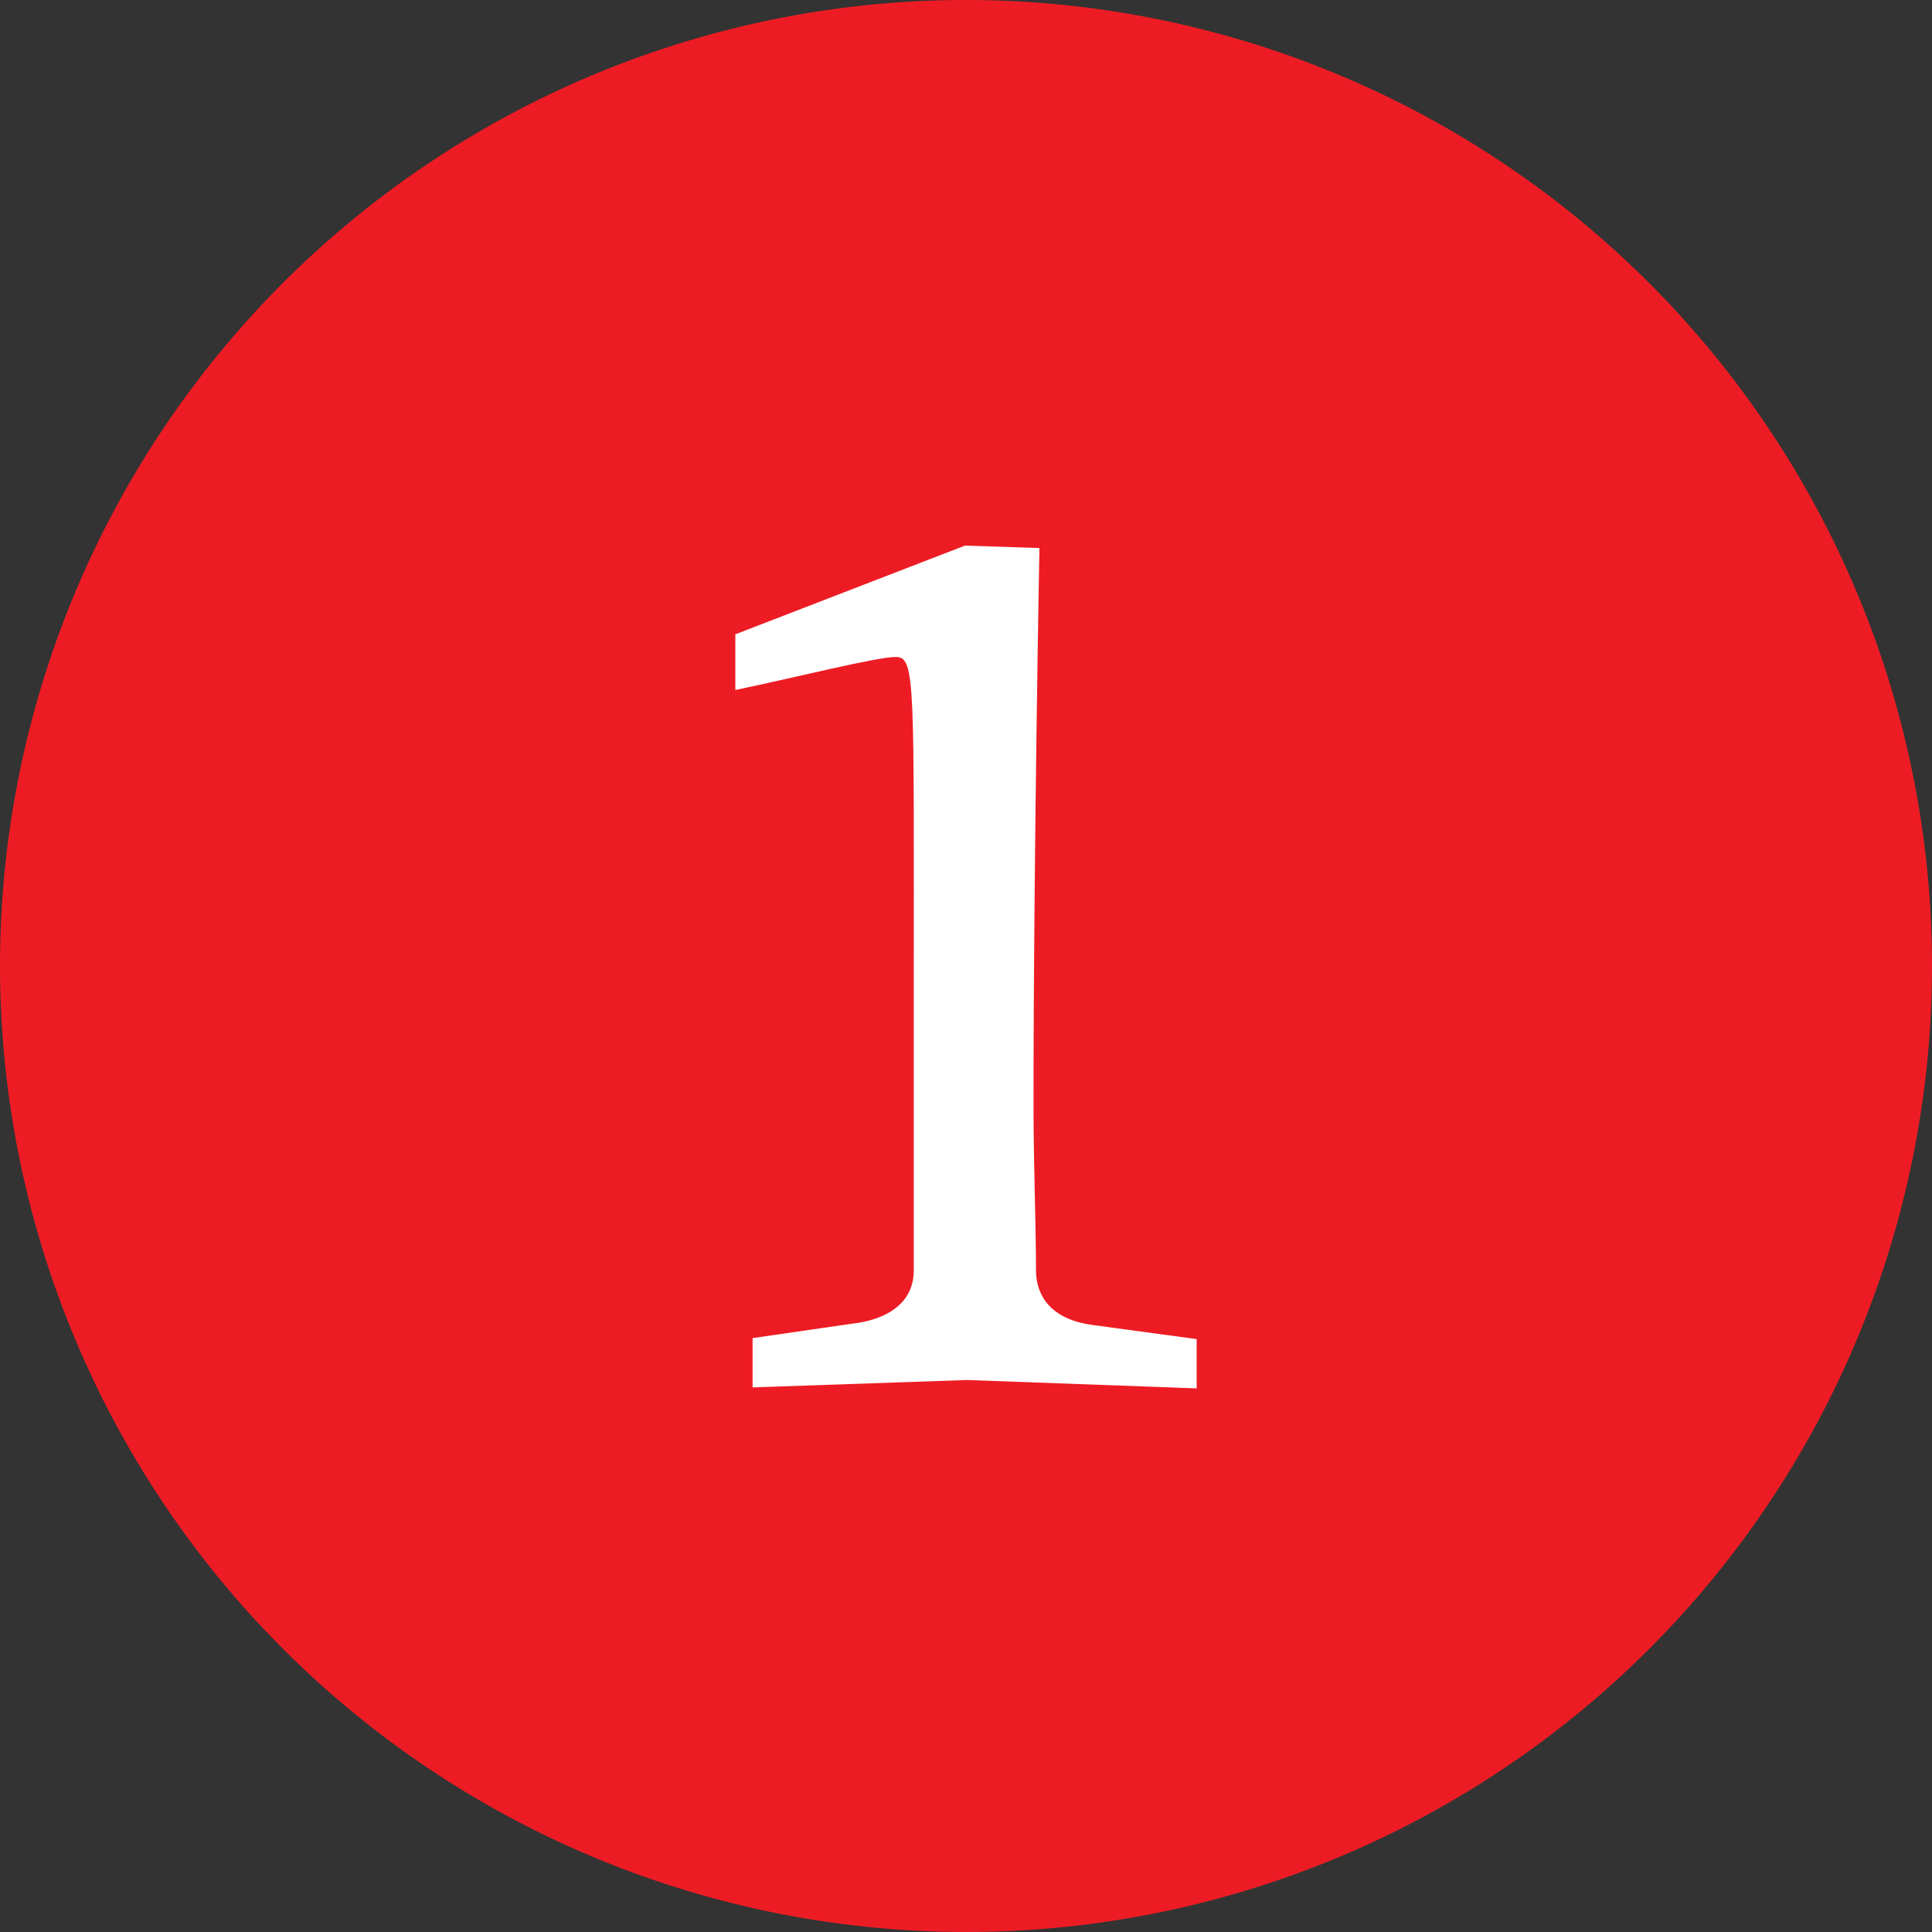 <svg xmlns="http://www.w3.org/2000/svg" viewBox="0 0 39.2 39.2"><rect x="0" y="0" width="39.2" height="39.2" fill="#333333" stroke="none"/><defs><style>.cls-1{fill:#ed1c24;}.cls-2{fill:#fff;}</style></defs><title>Asset 27</title><g id="Layer_2" data-name="Layer 2"><g id="Layer_1-2" data-name="Layer 1"><path class="cls-1" d="M19.6,39.2A19.6,19.6,0,1,0,0,19.6,19.61,19.61,0,0,0,19.6,39.2"/><path class="cls-2" d="M19.58,11.07l-4.66,1.8V14c1.25-.26,2.86-.67,3.26-.67s.36.55.36,6.79c0,1.73,0,5.66,0,5.66,0,.65-.53,1-1.27,1.08l-2,.29v1L19.62,28l4.66.17v-1l-2.14-.29c-.64-.09-1.1-.43-1.12-1.08,0-1-.05-2.13-.05-3.38,0-5,.12-11.3.12-11.3Z"/></g></g></svg>